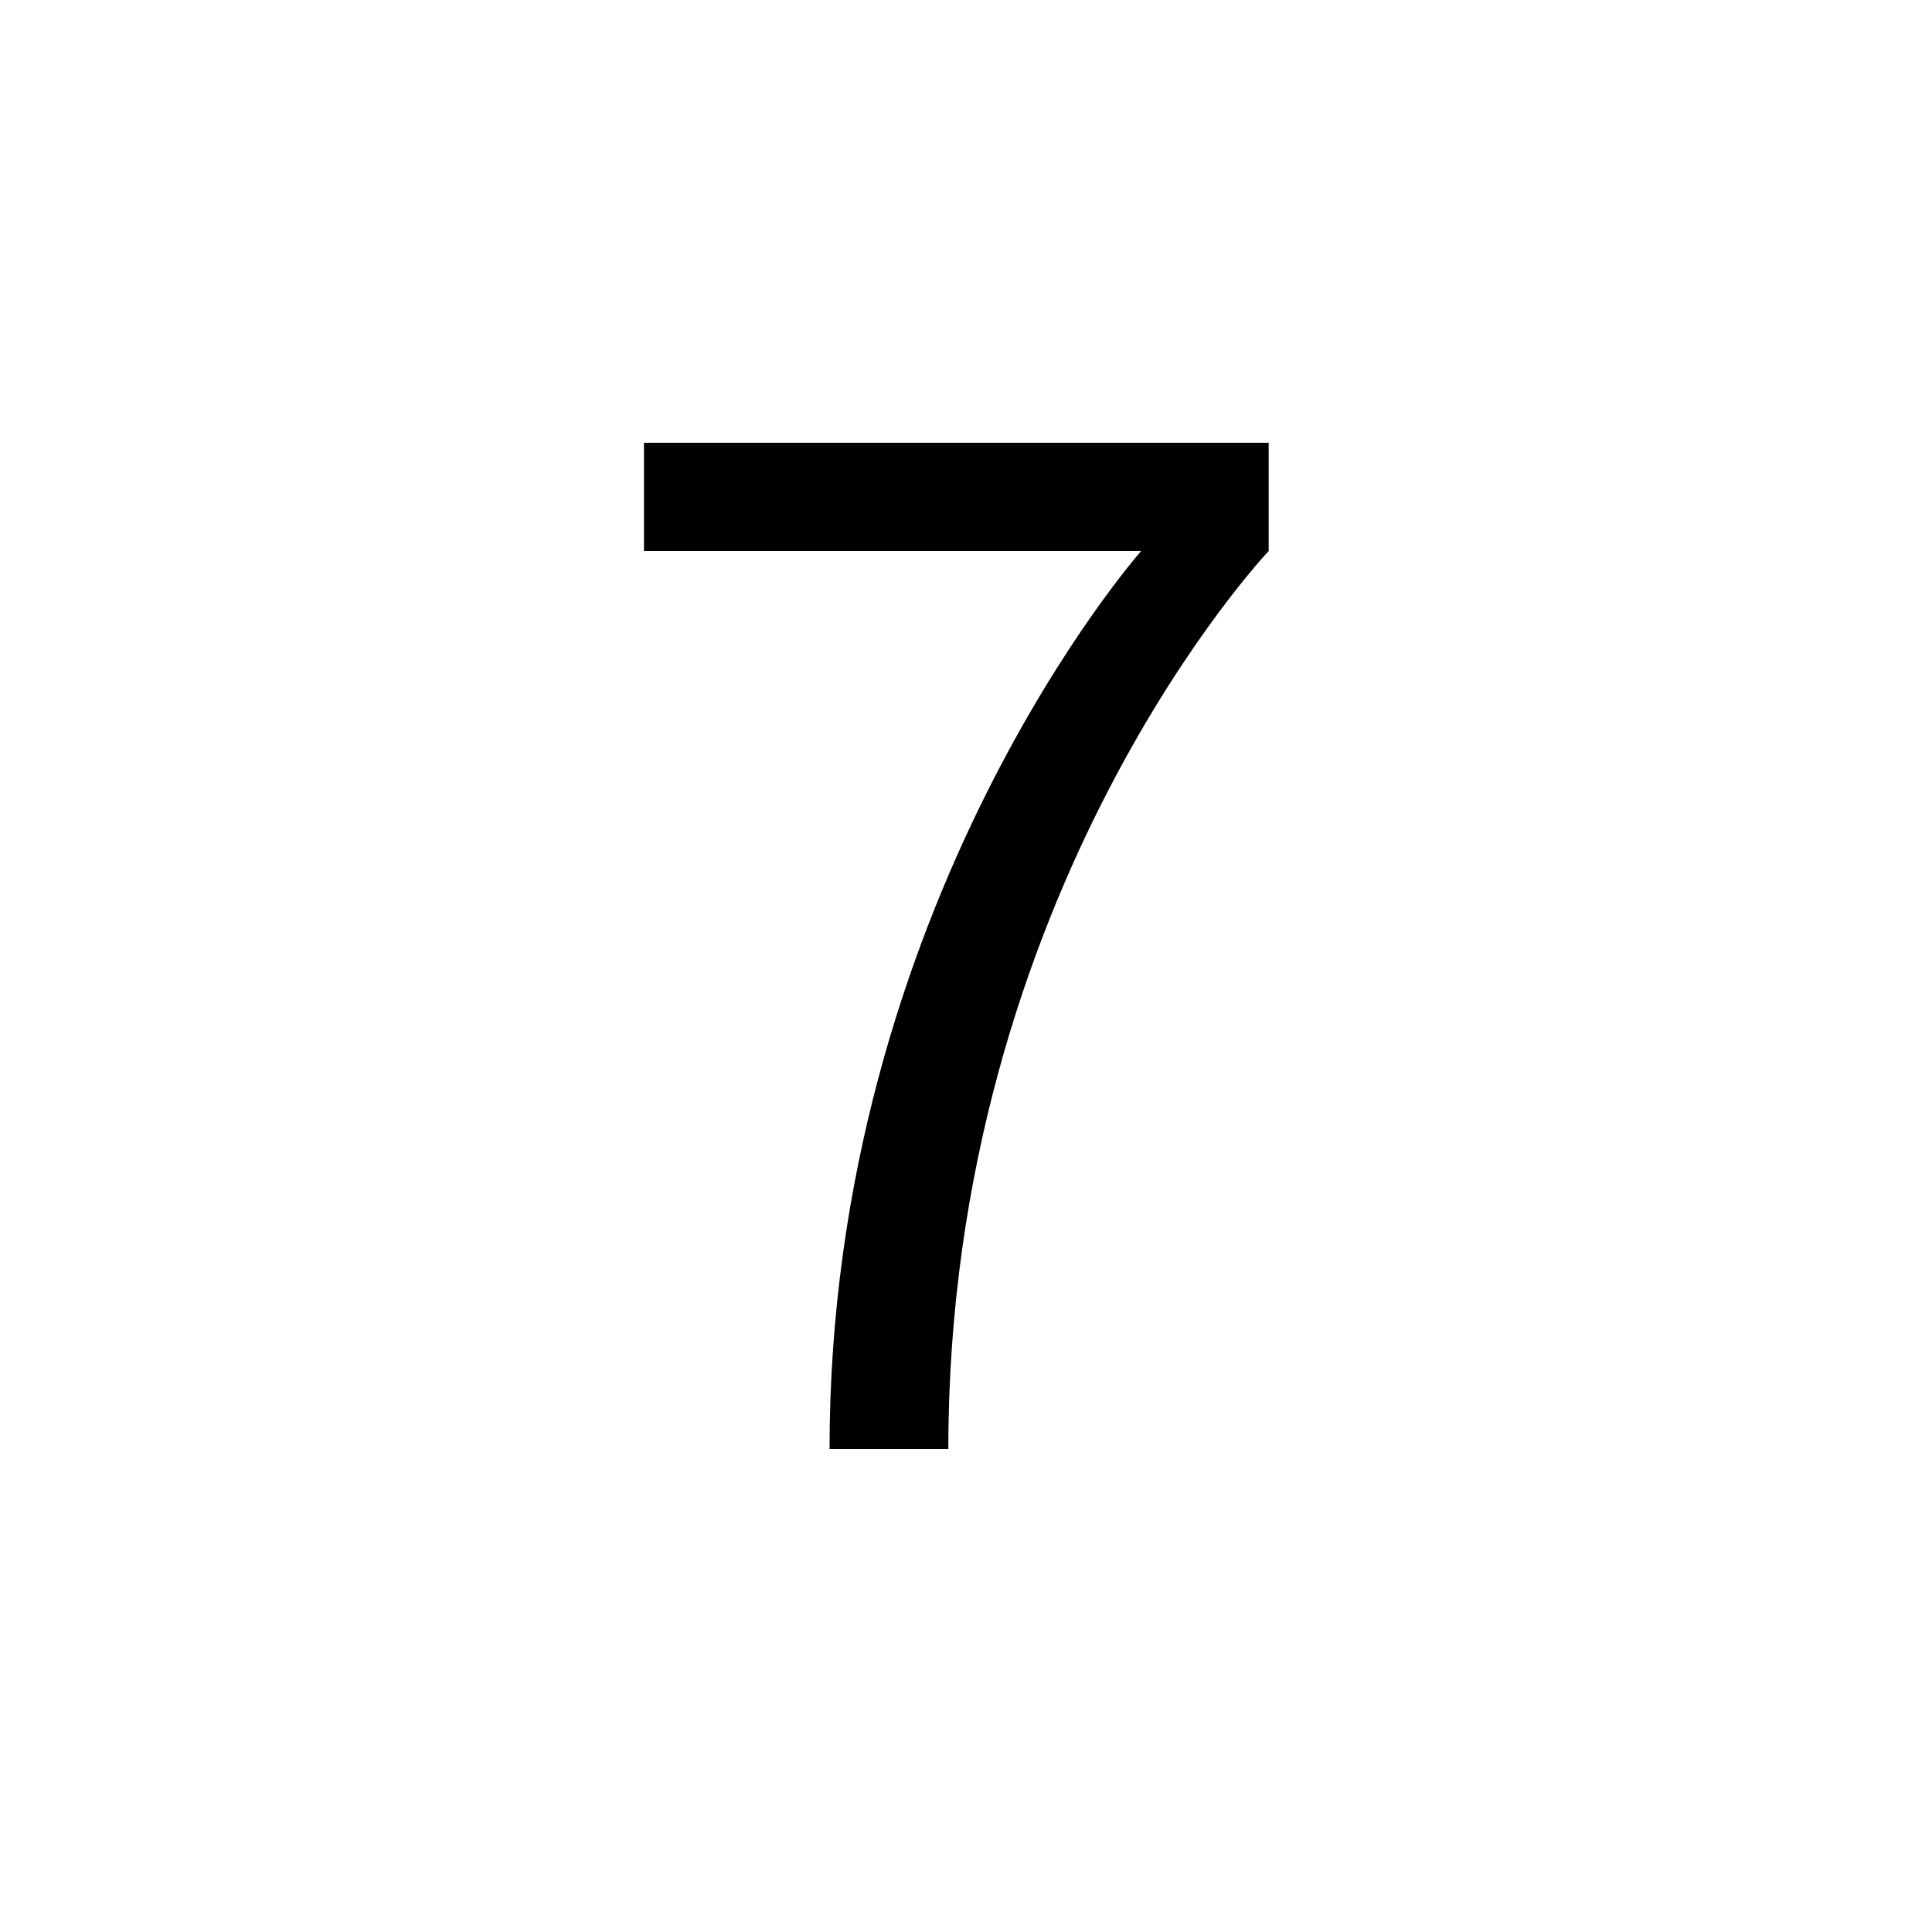 <svg width="48" height="48" viewBox="0 0 48 48" fill="none" xmlns="http://www.w3.org/2000/svg"><path fill-rule="evenodd" clip-rule="evenodd" d="M28.351 13.69H16V11h15.52v2.69S23.561 22.082 23.561 36H20.61c0-13.554 7.742-22.31 7.742-22.31z" fill="#000"/></svg>